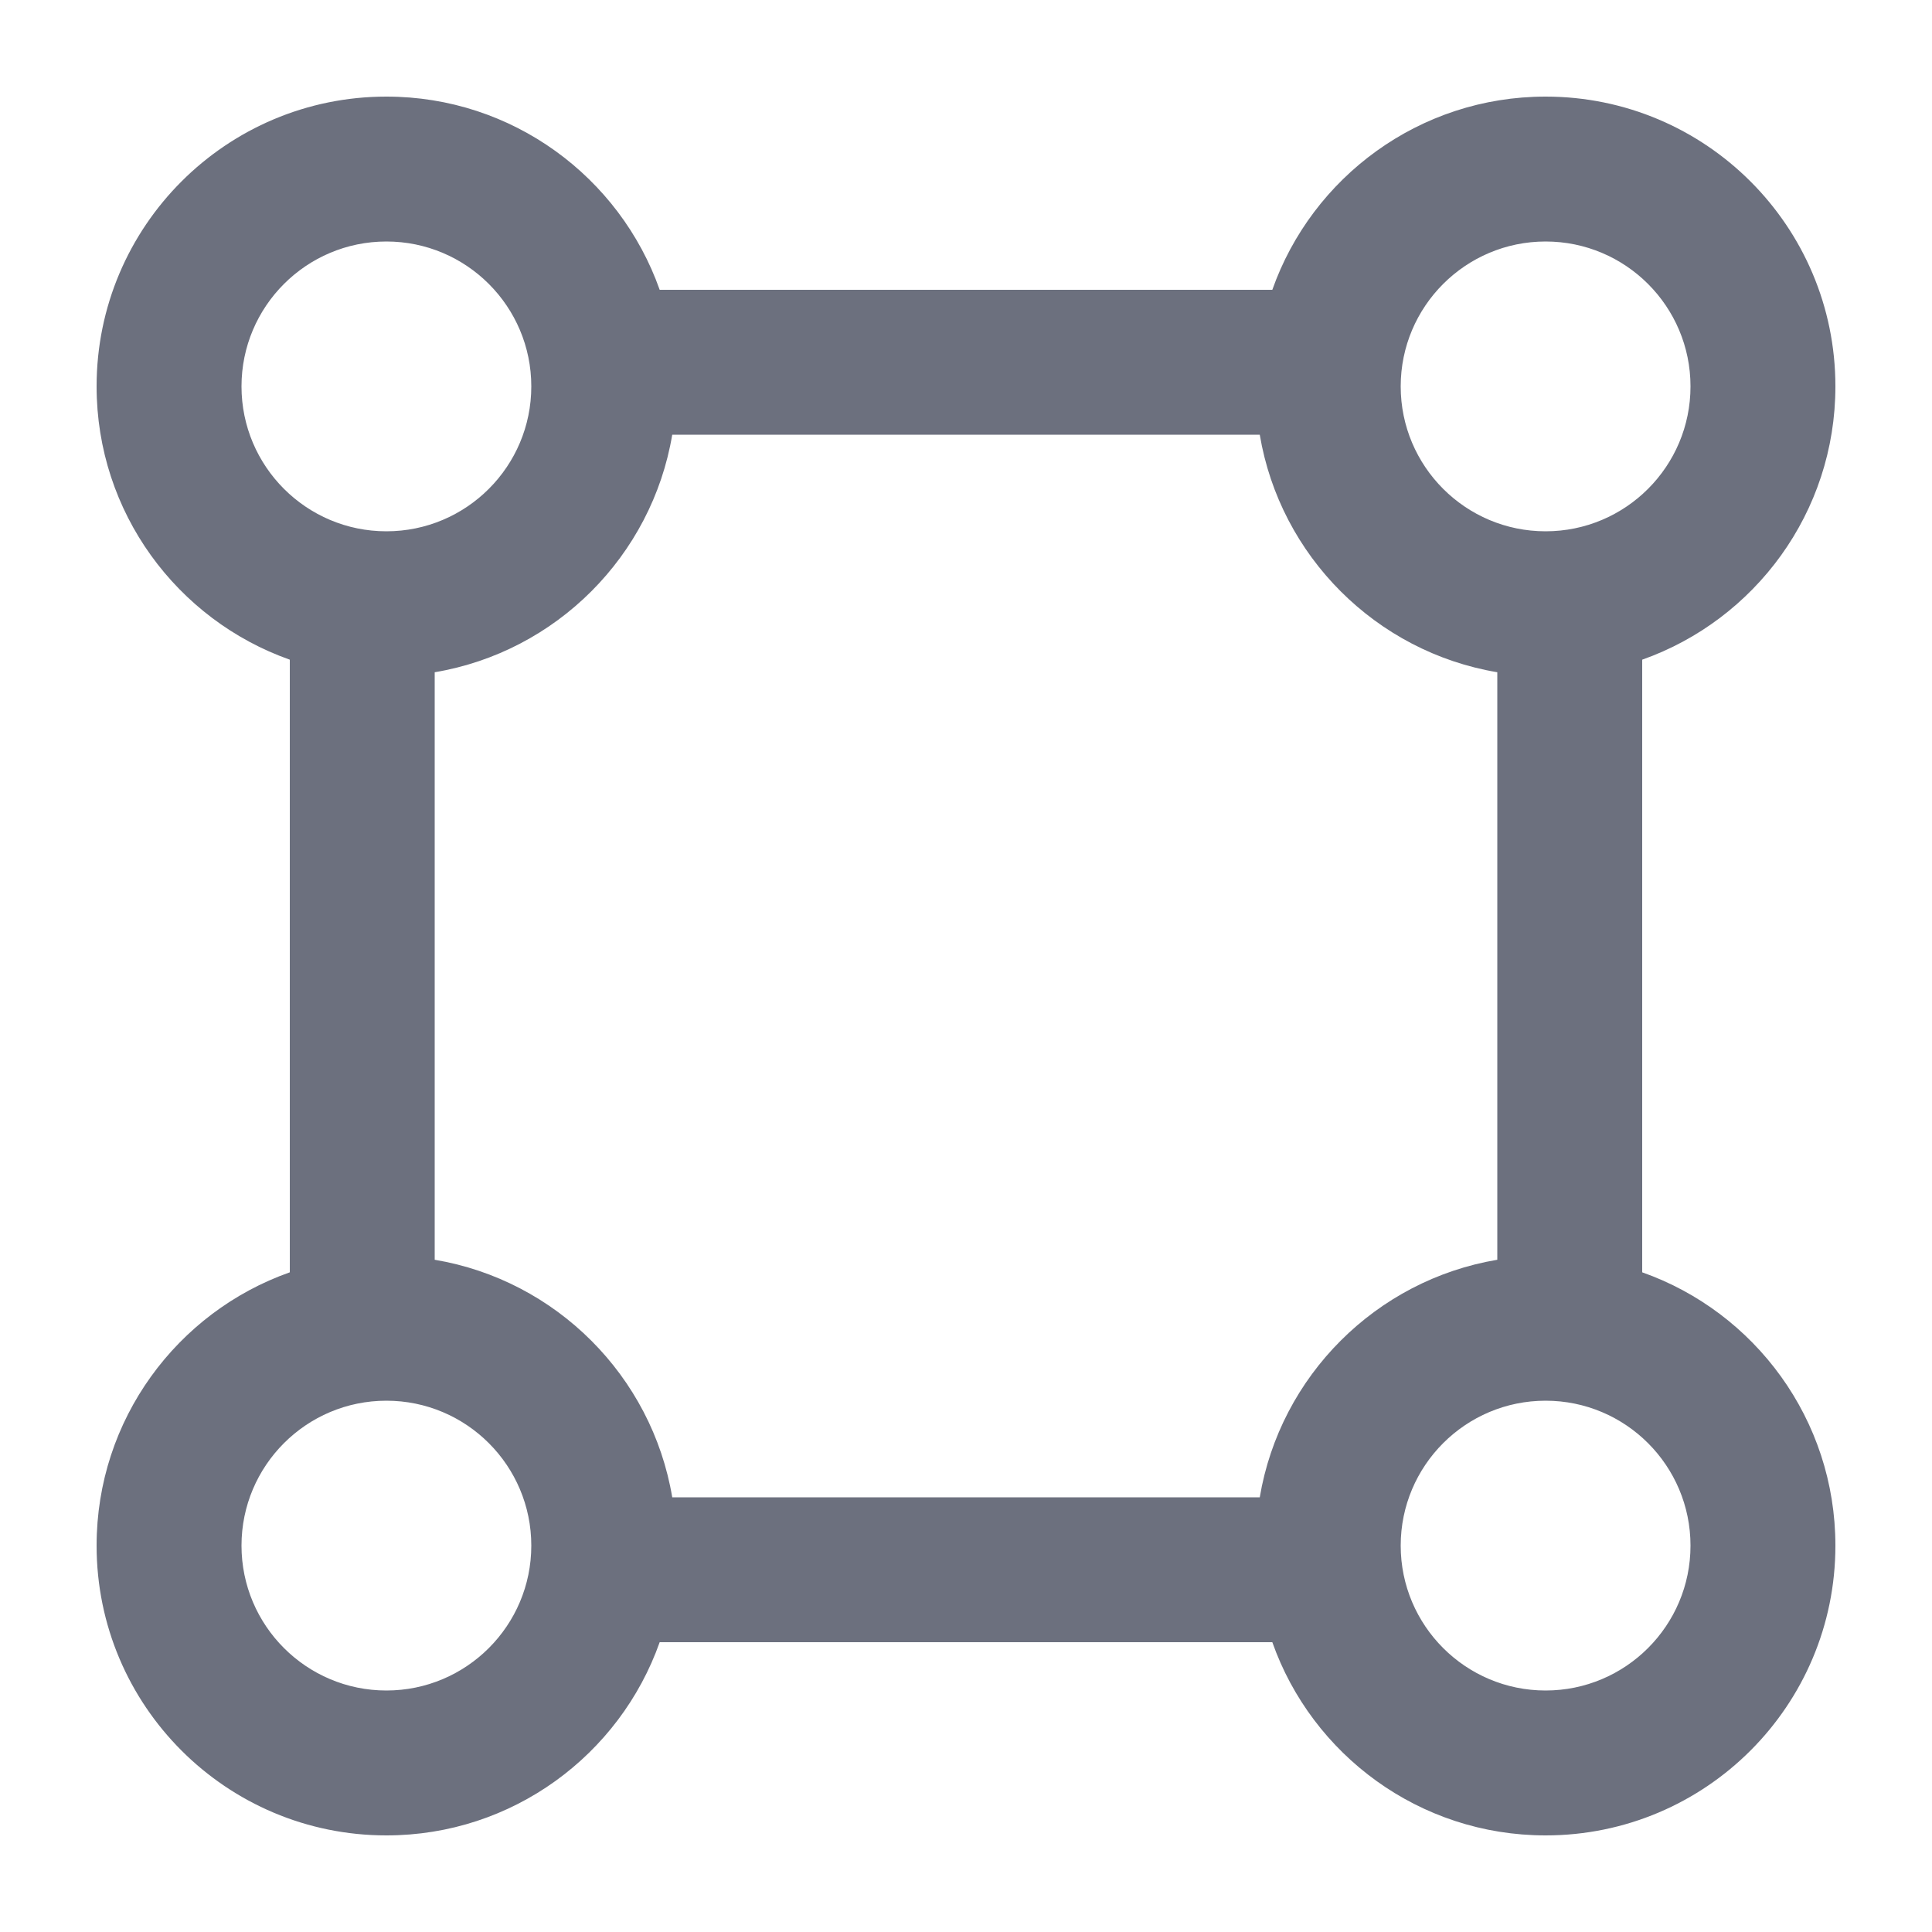 <!-- Copyright 2000-2024 JetBrains s.r.o. and contributors. Use of this source code is governed by the Apache 2.0 license. -->
<svg width="20" height="20" viewBox="0 0 20 20" fill="none" xmlns="http://www.w3.org/2000/svg">
<path fill-rule="evenodd" clip-rule="evenodd" d="M4 1C2.343 1 1 2.343 1 4C1 5.306 1.835 6.417 3 6.829V13.171C1.835 13.582 1 14.694 1 16C1 17.657 2.343 19 4 19C5.306 19 6.417 18.165 6.829 17H13.171C13.582 18.165 14.694 19 16 19C17.657 19 19 17.657 19 16C19 14.694 18.165 13.582 17 13.171V6.829C18.165 6.417 19 5.306 19 4C19 2.343 17.657 1 16 1C14.694 1 13.582 1.835 13.171 3H6.829C6.417 1.835 5.306 1 4 1ZM2.5 4C2.5 4.828 3.172 5.5 4 5.5C4.828 5.5 5.5 4.828 5.5 4C5.5 3.172 4.828 2.5 4 2.5C3.172 2.5 2.5 3.172 2.5 4ZM13.041 4.5H6.959C6.748 5.756 5.756 6.748 4.5 6.959V13.041C5.756 13.252 6.748 14.244 6.959 15.5H13.041C13.252 14.244 14.244 13.252 15.5 13.041V6.959C14.244 6.748 13.252 5.756 13.041 4.5ZM2.5 16C2.5 16.828 3.172 17.5 4 17.5C4.828 17.5 5.5 16.828 5.5 16C5.5 15.172 4.828 14.5 4 14.5C3.172 14.5 2.5 15.172 2.5 16ZM16 17.5C15.172 17.5 14.5 16.828 14.5 16C14.5 15.172 15.172 14.5 16 14.5C16.828 14.5 17.5 15.172 17.5 16C17.5 16.828 16.828 17.5 16 17.5ZM16 5.5C15.172 5.5 14.5 4.828 14.5 4C14.5 3.172 15.172 2.5 16 2.5C16.828 2.5 17.5 3.172 17.5 4C17.5 4.828 16.828 5.5 16 5.5Z" fill="#6C707E"/>
</svg>
